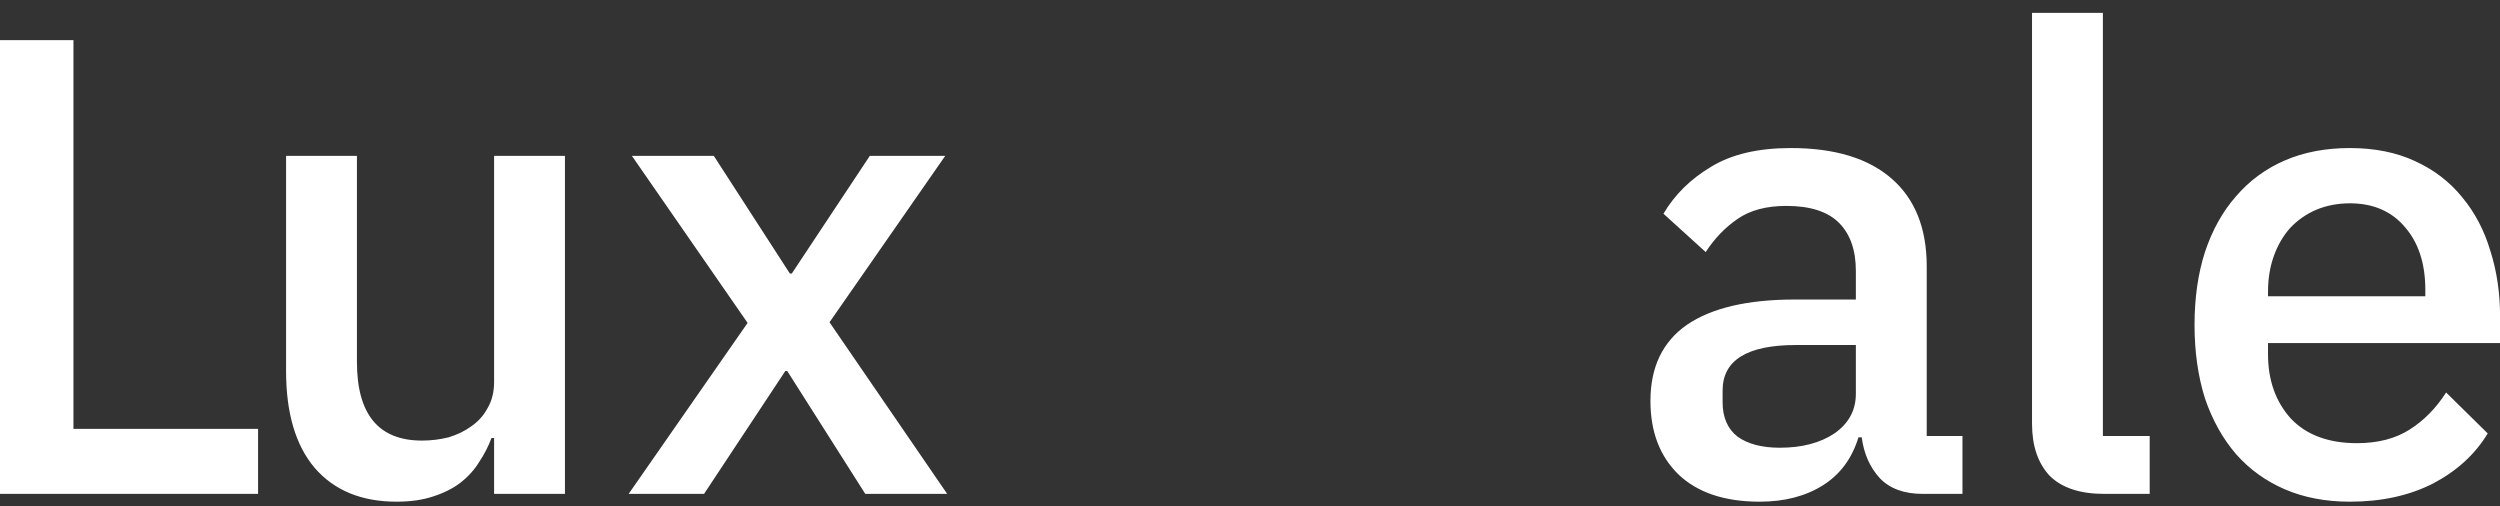 <svg width="163" height="33" viewBox="0 0 163 33" fill="none" xmlns="http://www.w3.org/2000/svg">
<rect x="0" y="0" width="163" height="33" fill="#333333" stroke="none"/>
<path d="M132.488 0.837V27.624C132.488 29.065 132.87 30.195 133.633 31.015C134.424 31.806 135.611 32.201 137.193 32.201H140.16V28.429H137.108V0.837H132.488ZM0 2.618V32.201H16.826V27.963H4.789V2.618H0ZM116.764 9.653C114.617 9.653 112.879 10.063 111.551 10.882C110.223 11.674 109.192 12.691 108.457 13.934L111.212 16.435C111.777 15.559 112.469 14.838 113.289 14.273C114.108 13.708 115.168 13.425 116.468 13.425C118.022 13.425 119.166 13.793 119.901 14.527C120.635 15.262 121.002 16.307 121.002 17.663V19.529H117.018C113.938 19.529 111.593 20.079 109.982 21.181C108.4 22.284 107.609 23.937 107.609 26.14C107.609 28.147 108.217 29.743 109.432 30.93C110.675 32.117 112.441 32.71 114.73 32.71C116.34 32.71 117.711 32.357 118.841 31.65C119.971 30.944 120.748 29.898 121.172 28.514H121.384C121.525 29.588 121.921 30.478 122.571 31.184C123.221 31.862 124.153 32.201 125.368 32.201H127.953V28.429H125.622V17.367C125.622 14.88 124.859 12.973 123.334 11.645C121.808 10.317 119.618 9.653 116.764 9.653ZM153.214 9.653C151.632 9.653 150.219 9.921 148.975 10.458C147.732 10.995 146.673 11.772 145.797 12.789C144.921 13.778 144.243 14.993 143.762 16.435C143.31 17.847 143.084 19.43 143.084 21.181C143.084 22.933 143.31 24.53 143.762 25.971C144.243 27.384 144.921 28.599 145.797 29.616C146.673 30.605 147.732 31.368 148.975 31.905C150.219 32.441 151.632 32.71 153.214 32.71C155.277 32.71 157.085 32.314 158.639 31.523C160.193 30.704 161.38 29.616 162.199 28.26L159.487 25.589C158.837 26.607 158.046 27.412 157.113 28.005C156.181 28.599 155.037 28.895 153.68 28.895C151.815 28.895 150.374 28.358 149.357 27.285C148.368 26.183 147.874 24.784 147.874 23.089V22.368H163.005V20.631C163.005 19.105 162.793 17.678 162.369 16.35C161.974 15.022 161.366 13.863 160.546 12.874C159.727 11.857 158.696 11.066 157.452 10.501C156.237 9.936 154.825 9.653 153.214 9.653ZM18.652 10.162V24.191C18.652 26.931 19.273 29.037 20.517 30.506C21.788 31.975 23.568 32.71 25.857 32.71C26.761 32.71 27.552 32.597 28.23 32.371C28.937 32.145 29.53 31.848 30.01 31.481C30.519 31.085 30.929 30.633 31.24 30.124C31.579 29.616 31.847 29.093 32.045 28.556H32.215V32.201H36.834V10.162H32.215V24.911C32.215 25.561 32.073 26.126 31.791 26.607C31.536 27.087 31.183 27.483 30.731 27.793C30.307 28.104 29.812 28.344 29.247 28.514C28.682 28.655 28.103 28.726 27.51 28.726C24.684 28.726 23.272 27.016 23.272 23.597V10.162H18.652ZM41.2 10.162L48.744 21.054L40.988 32.201H45.904L51.202 24.191H51.329L56.416 32.201H61.756L54.084 21.012L61.629 10.162H56.712L51.626 17.833H51.499L46.54 10.162H41.2ZM153.214 13.256C154.74 13.256 155.941 13.779 156.817 14.824C157.693 15.841 158.131 17.198 158.131 18.893V19.317H147.874V19.02C147.874 18.172 148.001 17.395 148.255 16.689C148.509 15.982 148.862 15.375 149.315 14.866C149.795 14.357 150.36 13.962 151.01 13.68C151.688 13.397 152.423 13.256 153.214 13.256ZM117.103 22.495H121.002V25.674C121.002 26.748 120.536 27.61 119.604 28.26C118.671 28.881 117.485 29.192 116.044 29.192C114.885 29.192 113.967 28.952 113.289 28.471C112.639 27.963 112.314 27.214 112.314 26.225V25.462C112.314 23.485 113.91 22.495 117.103 22.495Z" fill="white"/>
</svg>
